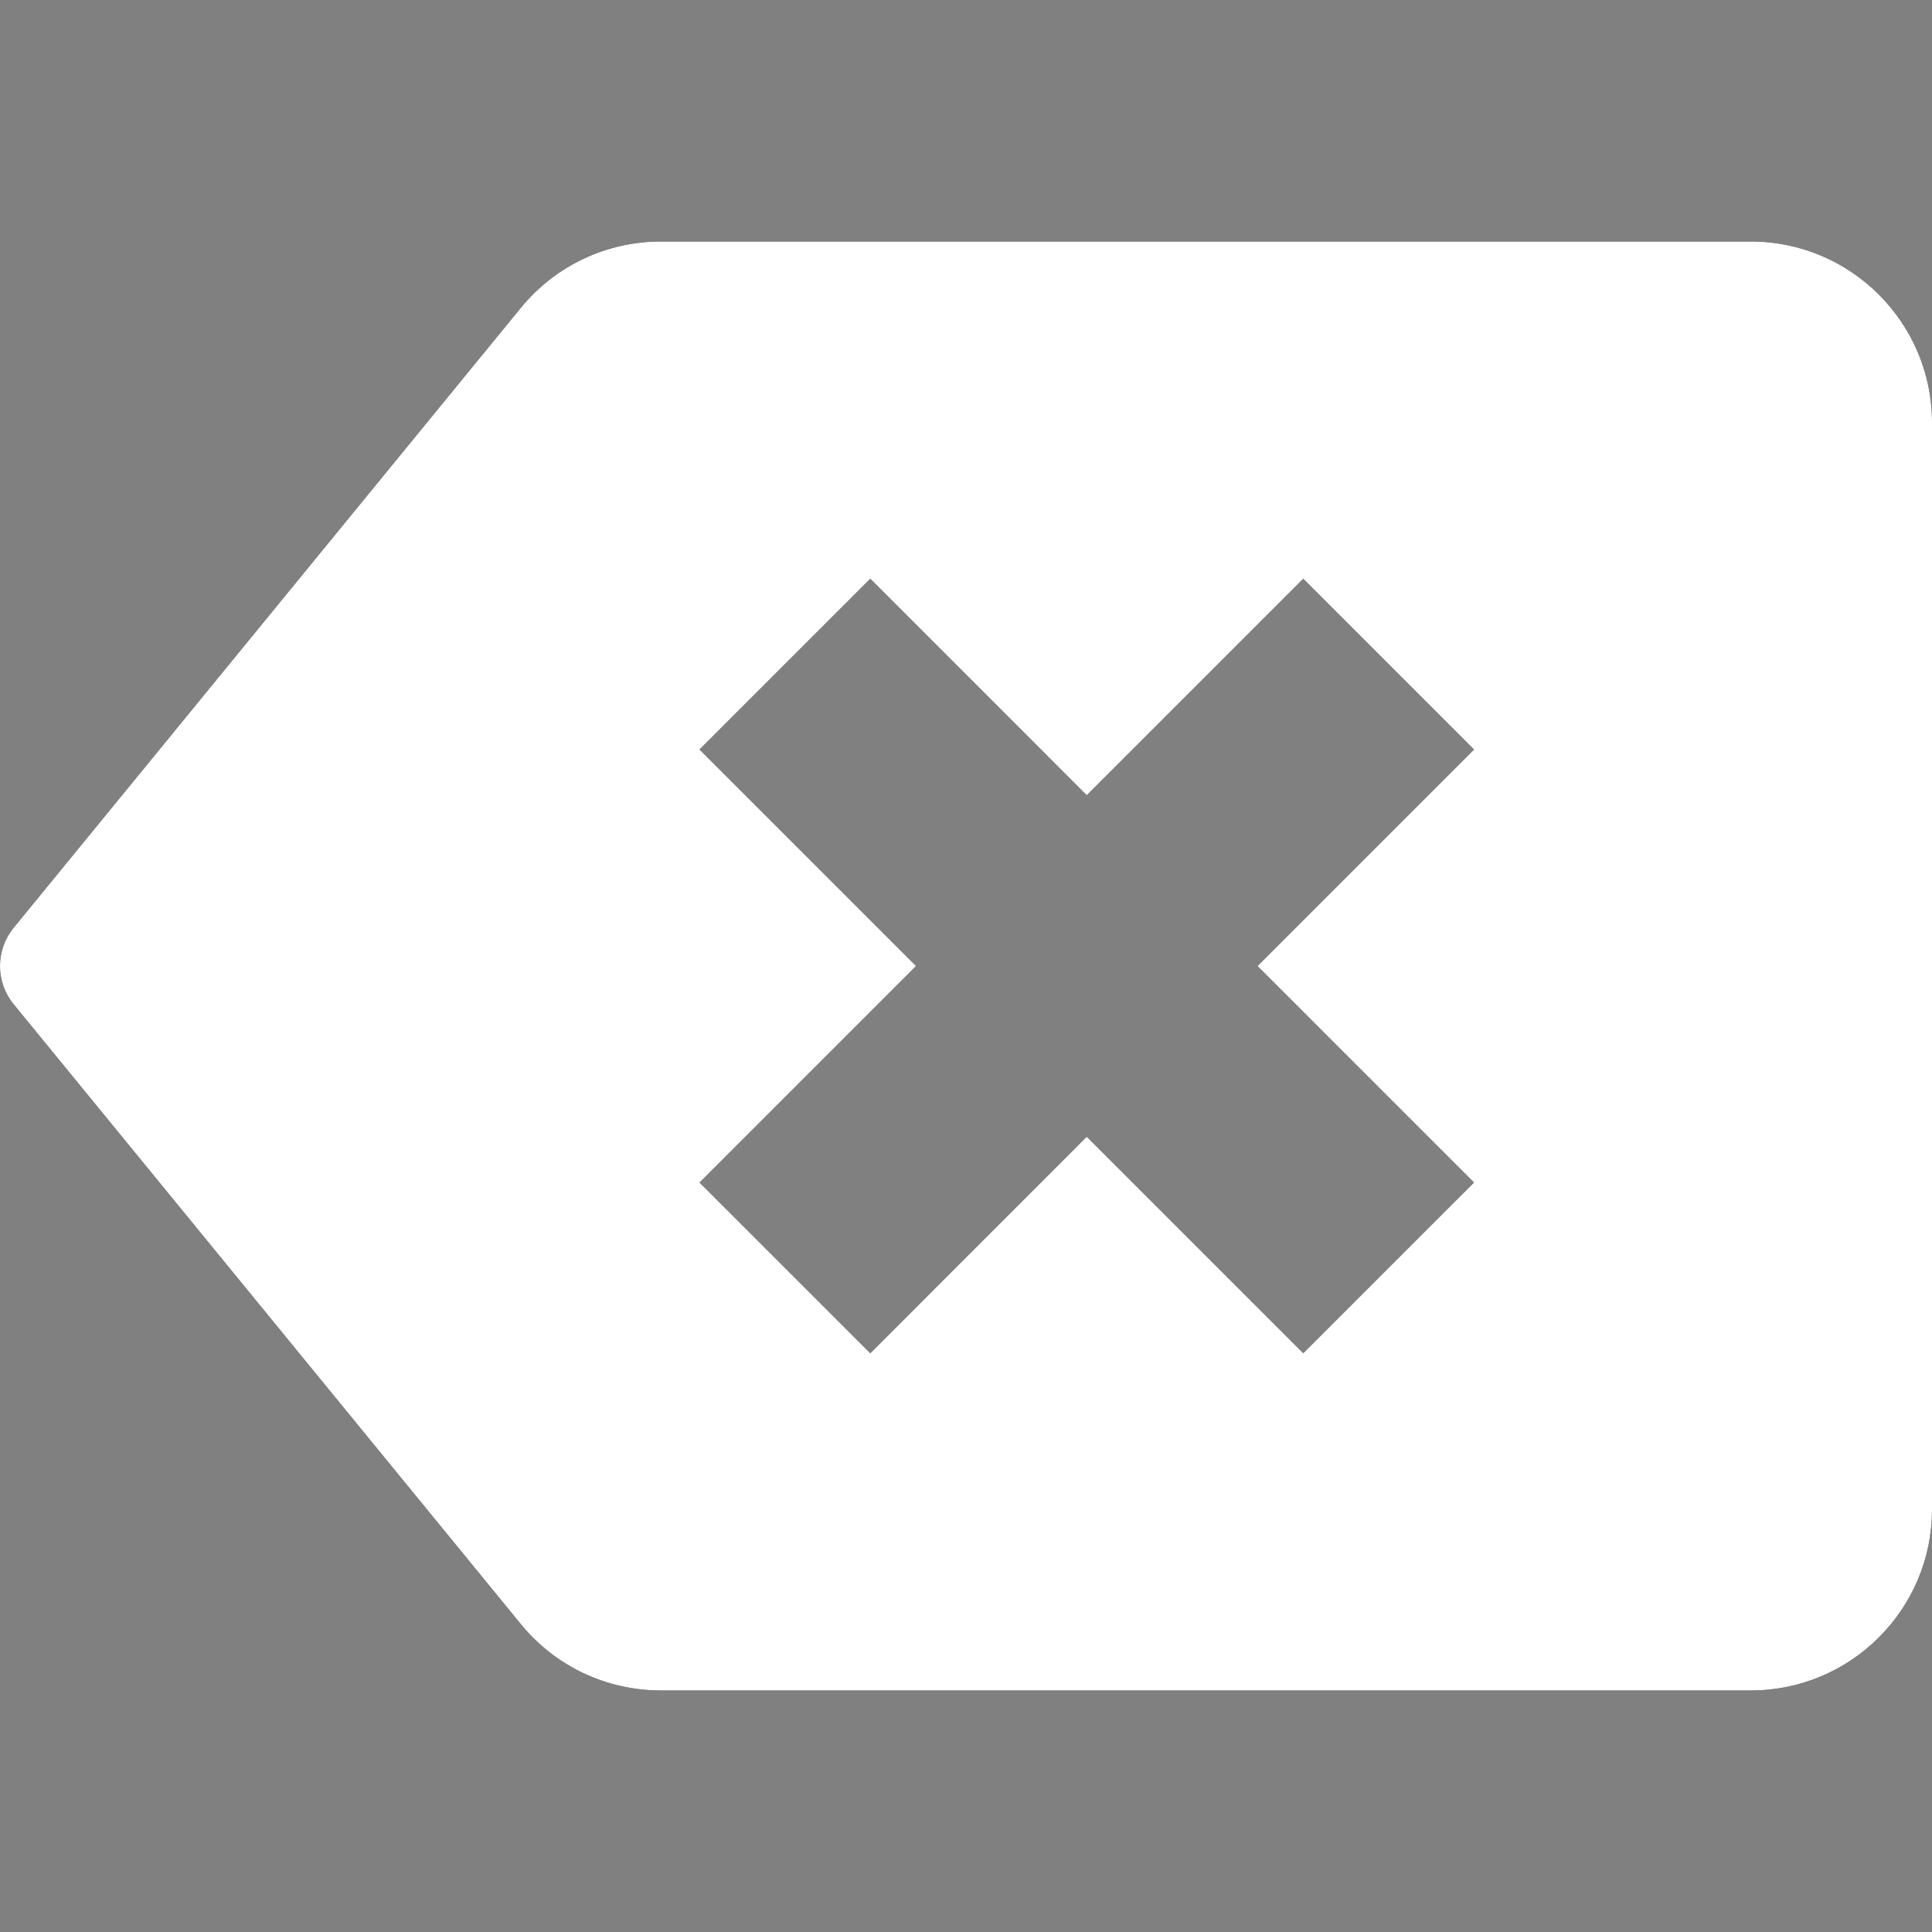 <?xml version="1.0"?>
<svg id="Capa_1" enable-background="new 0 0 428.235 428.235" height="40px" viewBox="0 0 428.235 428.235" width="40px" xmlns="http://www.w3.org/2000/svg"><rect x="0" y="0" width="428.235" height="428.235" fill="#808080" stroke="none"/><path d="m388.088 53.529h-241.575c-12.089 0-23.419 5.358-31.091 14.728l-112.403 137.392c-4.025 4.927-4.025 12.01 0 16.937l112.417 137.404c7.658 9.357 18.989 14.715 31.077 14.715h241.575c22.138 0 40.147-18.009 40.147-40.147v-240.881c0-22.139-18.008-40.148-40.147-40.148zm-61.37 208.577-37.847 37.847-47.988-47.988-47.988 47.988-37.847-37.847 47.988-47.988-47.988-47.988 37.847-37.847 47.988 47.988 47.988-47.988 37.847 37.847-47.988 47.988c-.001 0 47.988 47.988 47.988 47.988z"/>
 <g class="layer">
  <title>Layer 1</title>
  <path d="m388.09,53.53l-241.58,0c-12.09,0 -23.42,5.36 -31.09,14.73l-112.4,137.39c-4.03,4.93 -4.03,12.01 0,16.94l112.42,137.4c7.65,9.36 18.99,14.71 31.07,14.71l241.58,0c22.14,0 40.15,-18 40.15,-40.14l0,-240.88c0,-22.14 -18.01,-40.15 -40.15,-40.15zm-61.37,208.58l-37.85,37.84l-47.99,-47.99l-47.98,47.99l-37.85,-37.84l47.99,-47.99l-47.99,-47.99l37.85,-37.85l47.98,47.99l47.99,-47.99l37.85,37.85l-47.99,47.99c0,0 47.99,47.99 47.99,47.99z" fill="#ffffff" id="svg_1"/>
 </g>
</svg>